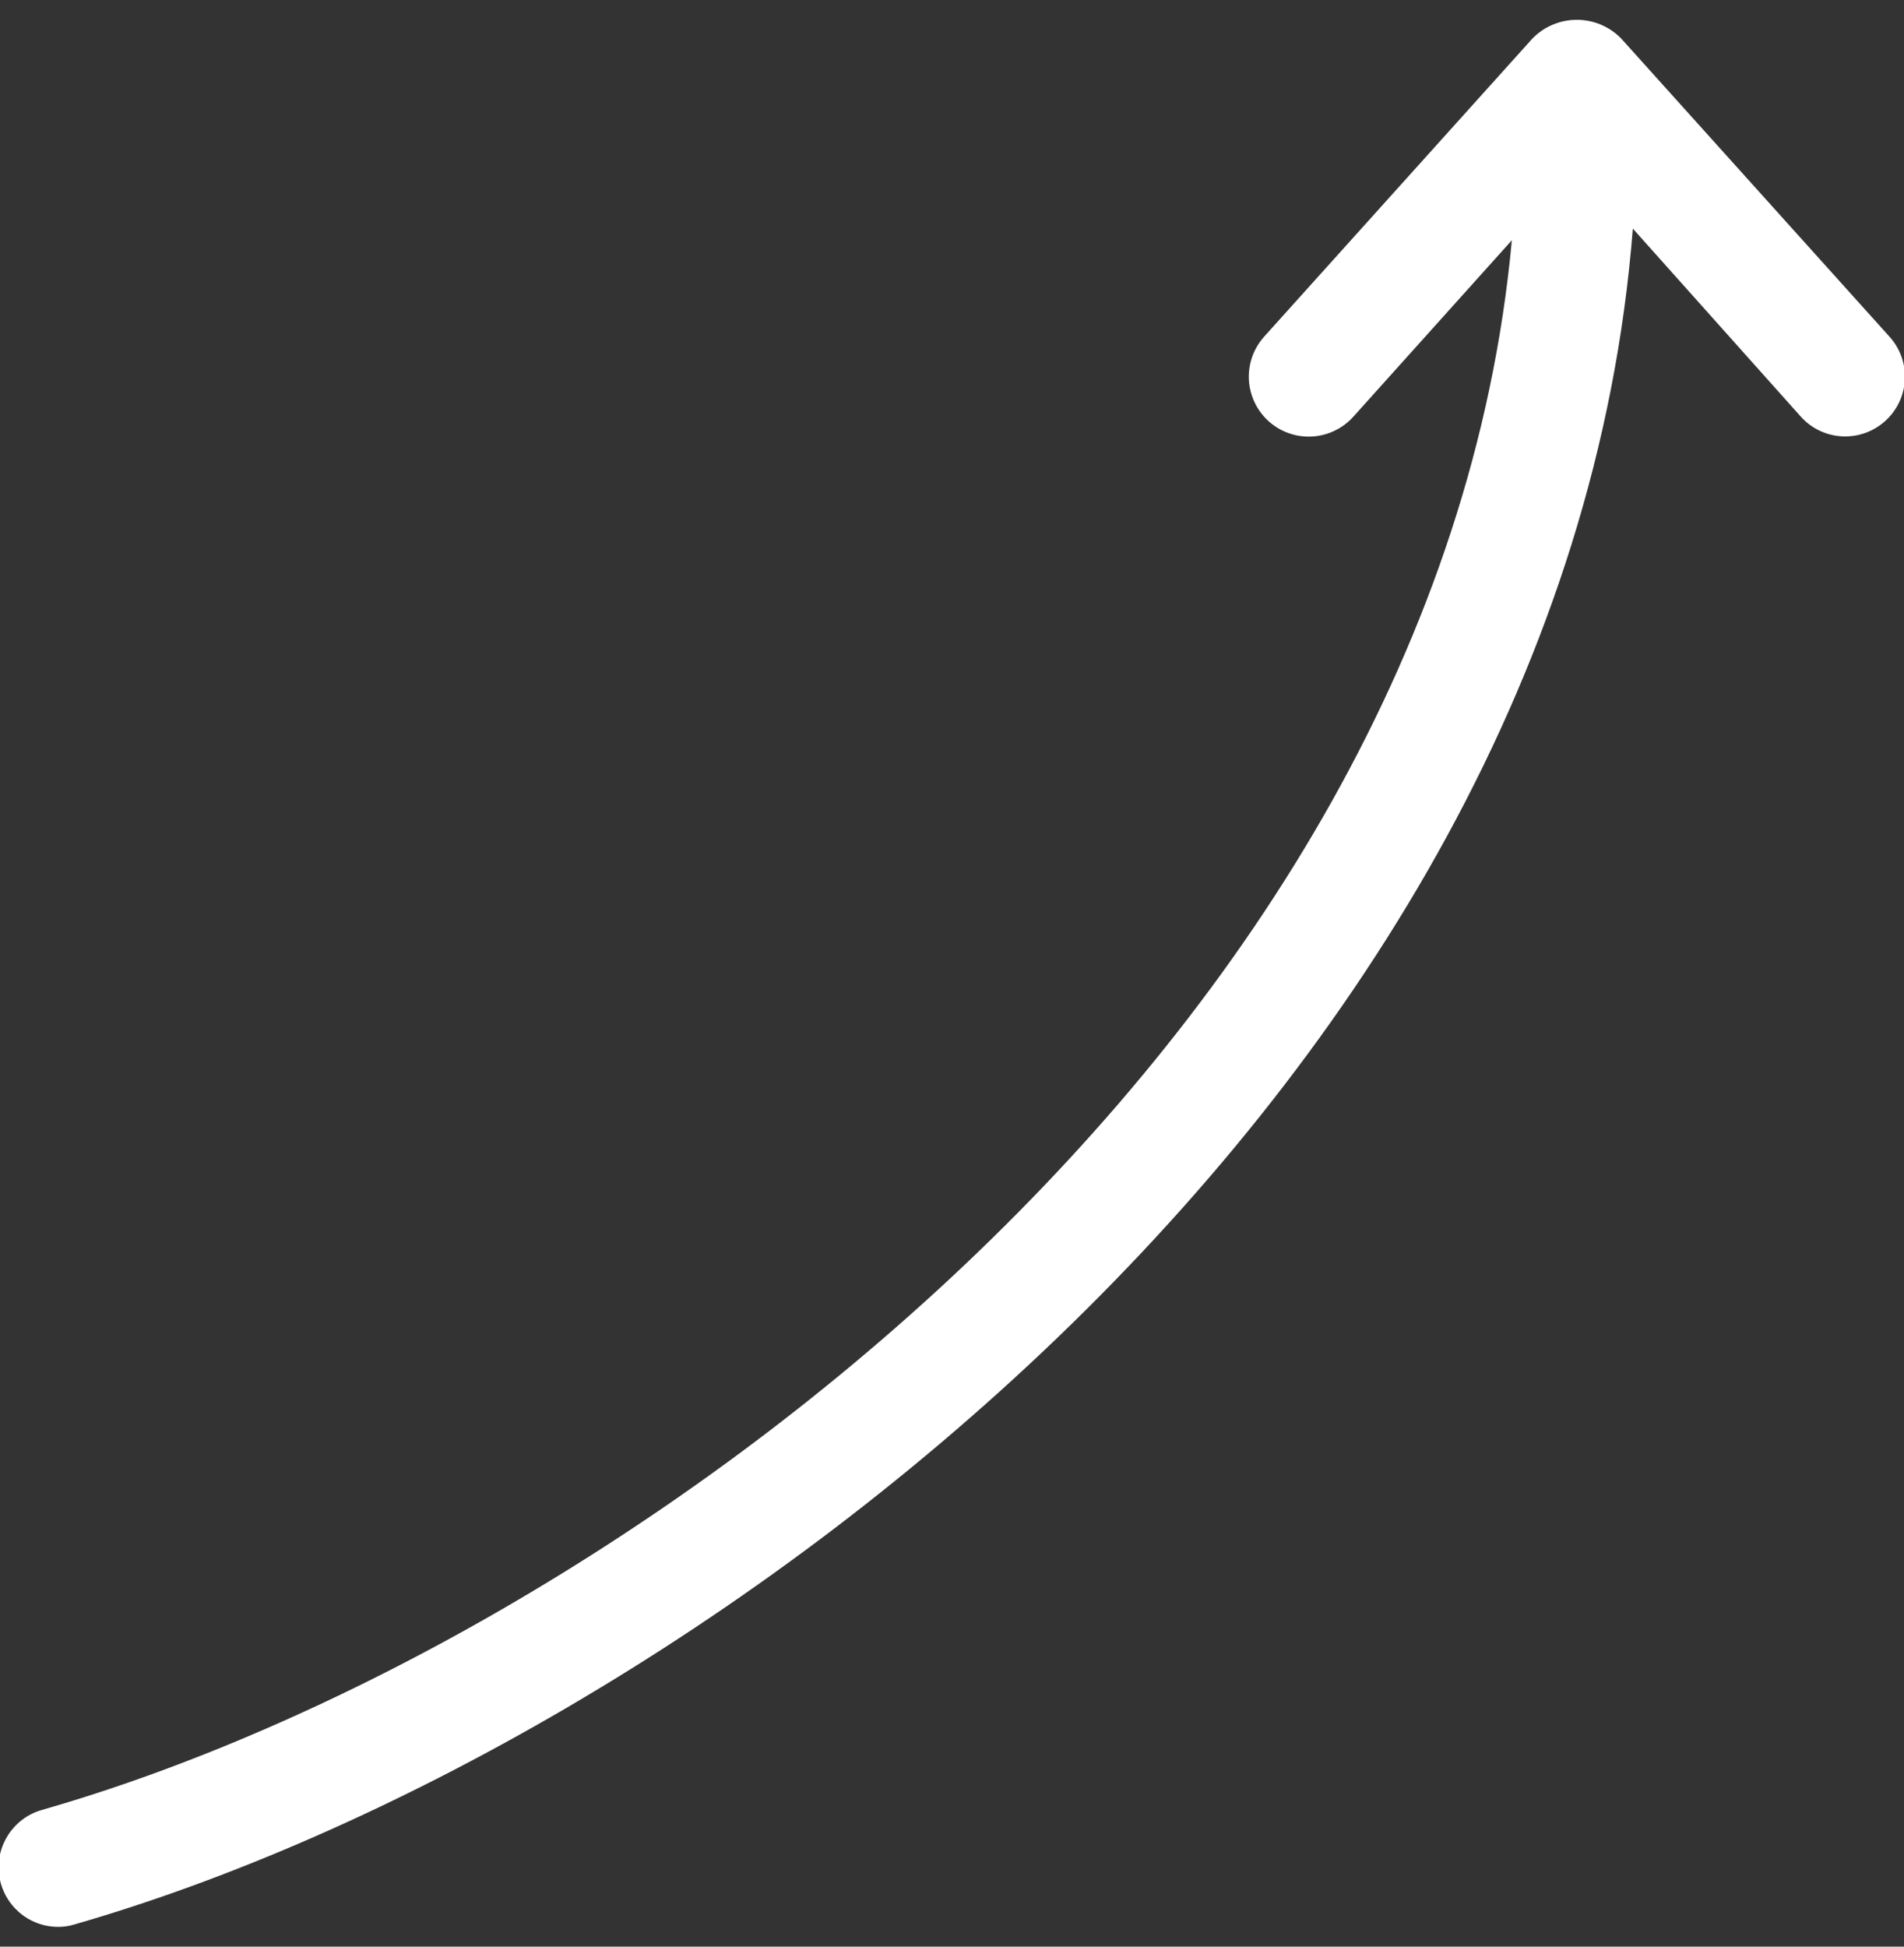 <?xml version="1.0" encoding="UTF-8"?>
<svg width="45px" height="46px" viewBox="0 0 45 46" version="1.1" xmlns="http://www.w3.org/2000/svg" xmlns:xlink="http://www.w3.org/1999/xlink">
    <rect x="0" y="0" width="45" height="46" fill="#333333" stroke="none"/>
    <!-- Generator: Sketch 51.2 (57519) - http://www.bohemiancoding.com/sketch -->
    <title>Shape</title>
    <desc>Created with Sketch.</desc>
    <defs></defs>
    <g id="Regional-landing-pages" stroke="none" stroke-width="1" fill="none" fill-rule="evenodd">
        <g id="NA" transform="translate(-654, -2598)" fill="#FFFFFF" fill-rule="nonzero">
            <g id="Group-15" transform="translate(0, 2296)">
                <path d="M698.554,311.95 C698.276,312.201 697.909,312.331 697.536,312.311 C697.162,312.292 696.811,312.124 696.561,311.845 L692.591,307.402 C690.985,327.995 670.245,343.308 655.756,347.476 C655.63,347.515 655.5,347.534 655.368,347.532 C654.669,347.529 654.078,347.012 653.981,346.32 C653.884,345.627 654.31,344.968 654.981,344.772 C668.569,340.886 687.979,326.679 689.732,307.677 L685.987,311.845 C685.65,312.222 685.137,312.391 684.642,312.288 C684.146,312.184 683.744,311.825 683.586,311.344 C683.427,310.864 683.538,310.335 683.875,309.958 L690.211,302.918 C690.487,302.63 690.868,302.468 691.267,302.468 C691.666,302.468 692.047,302.63 692.323,302.918 L698.659,309.958 C698.91,310.236 699.04,310.602 699.02,310.976 C699,311.35 698.833,311.701 698.554,311.95 Z" id="Shape"></path>
            </g>
        </g>
    </g>
</svg>
